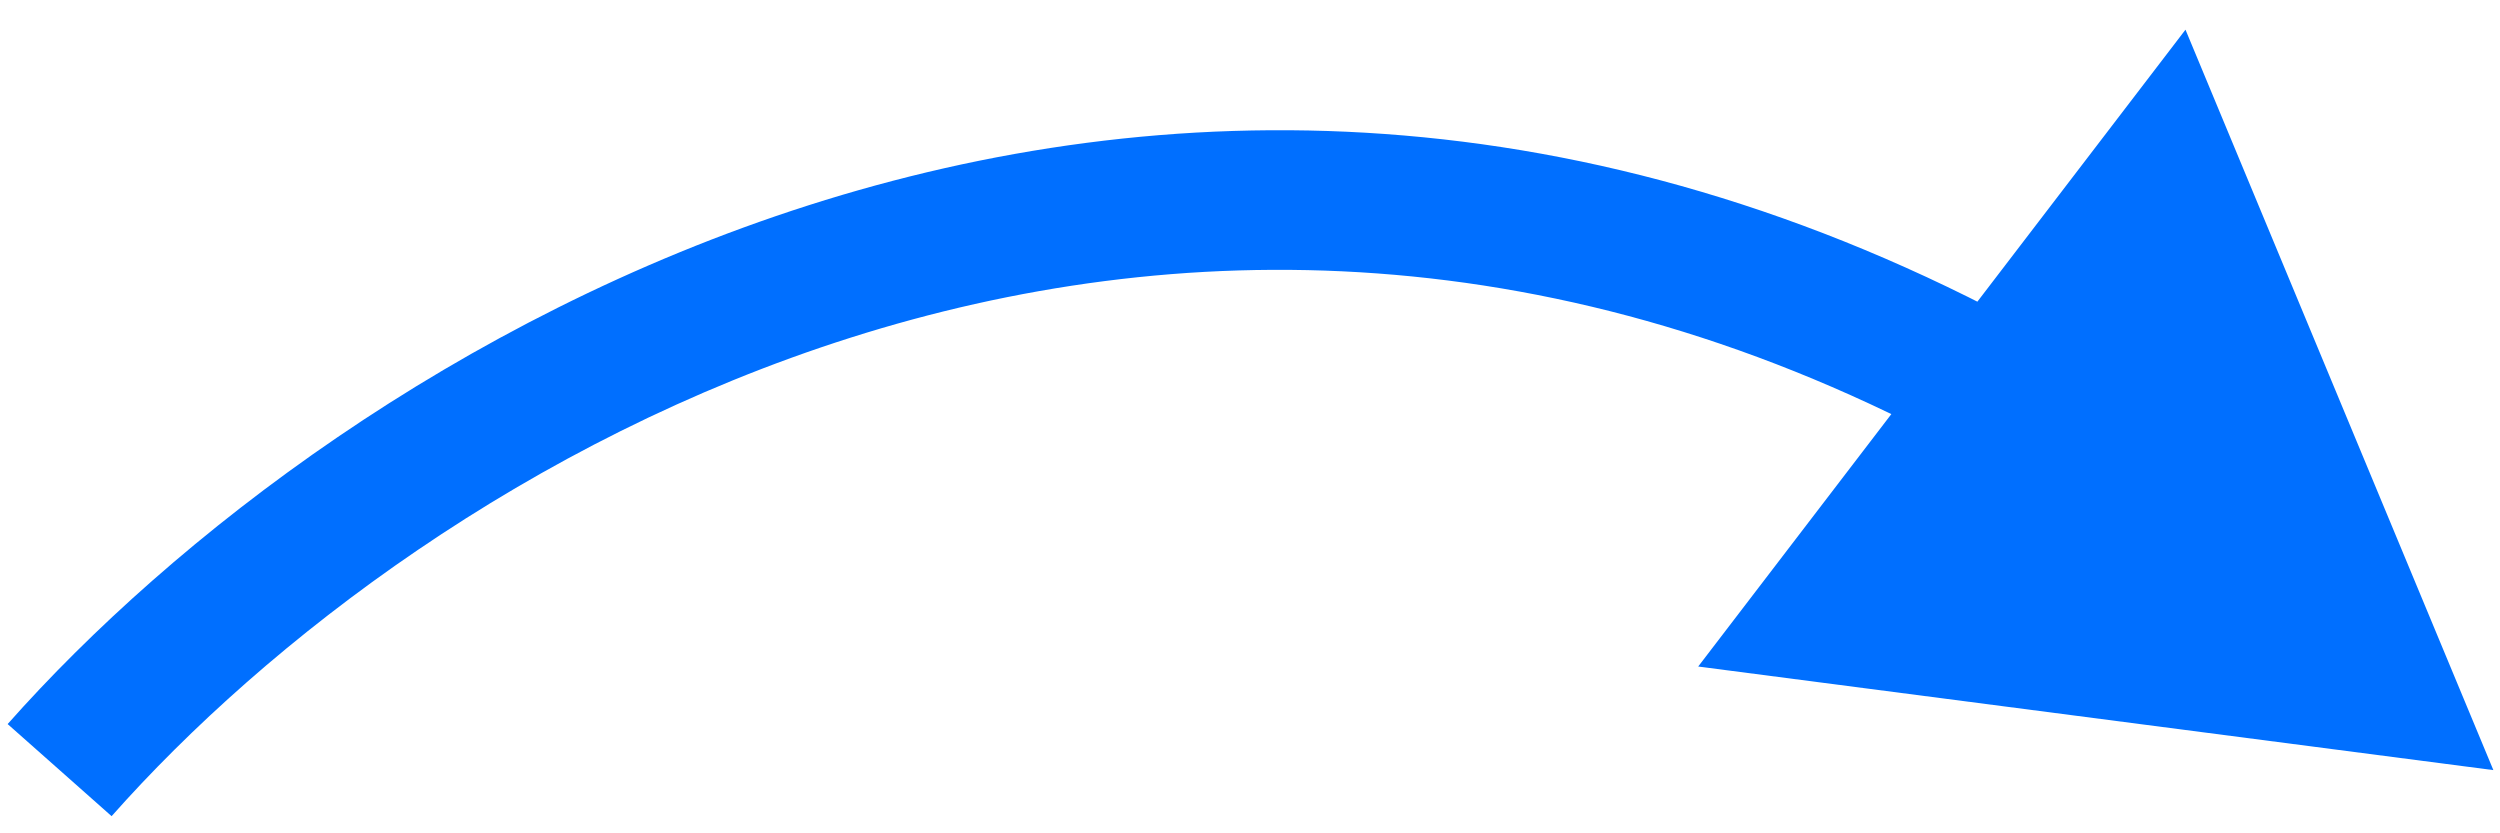 <svg width="72" height="24" viewBox="0 0 72 24" fill="none" xmlns="http://www.w3.org/2000/svg">
<path d="M71.809 22.179L62.942 0.855L48.908 19.196L71.809 22.179ZM1.717 22.179L3.214 23.506C12.129 13.441 33.298 0.316 56.559 12.999L57.516 11.243L58.474 9.487C32.84 -4.49 9.711 10.137 0.22 20.853L1.717 22.179Z" fill="#006FFF"/>
</svg>
